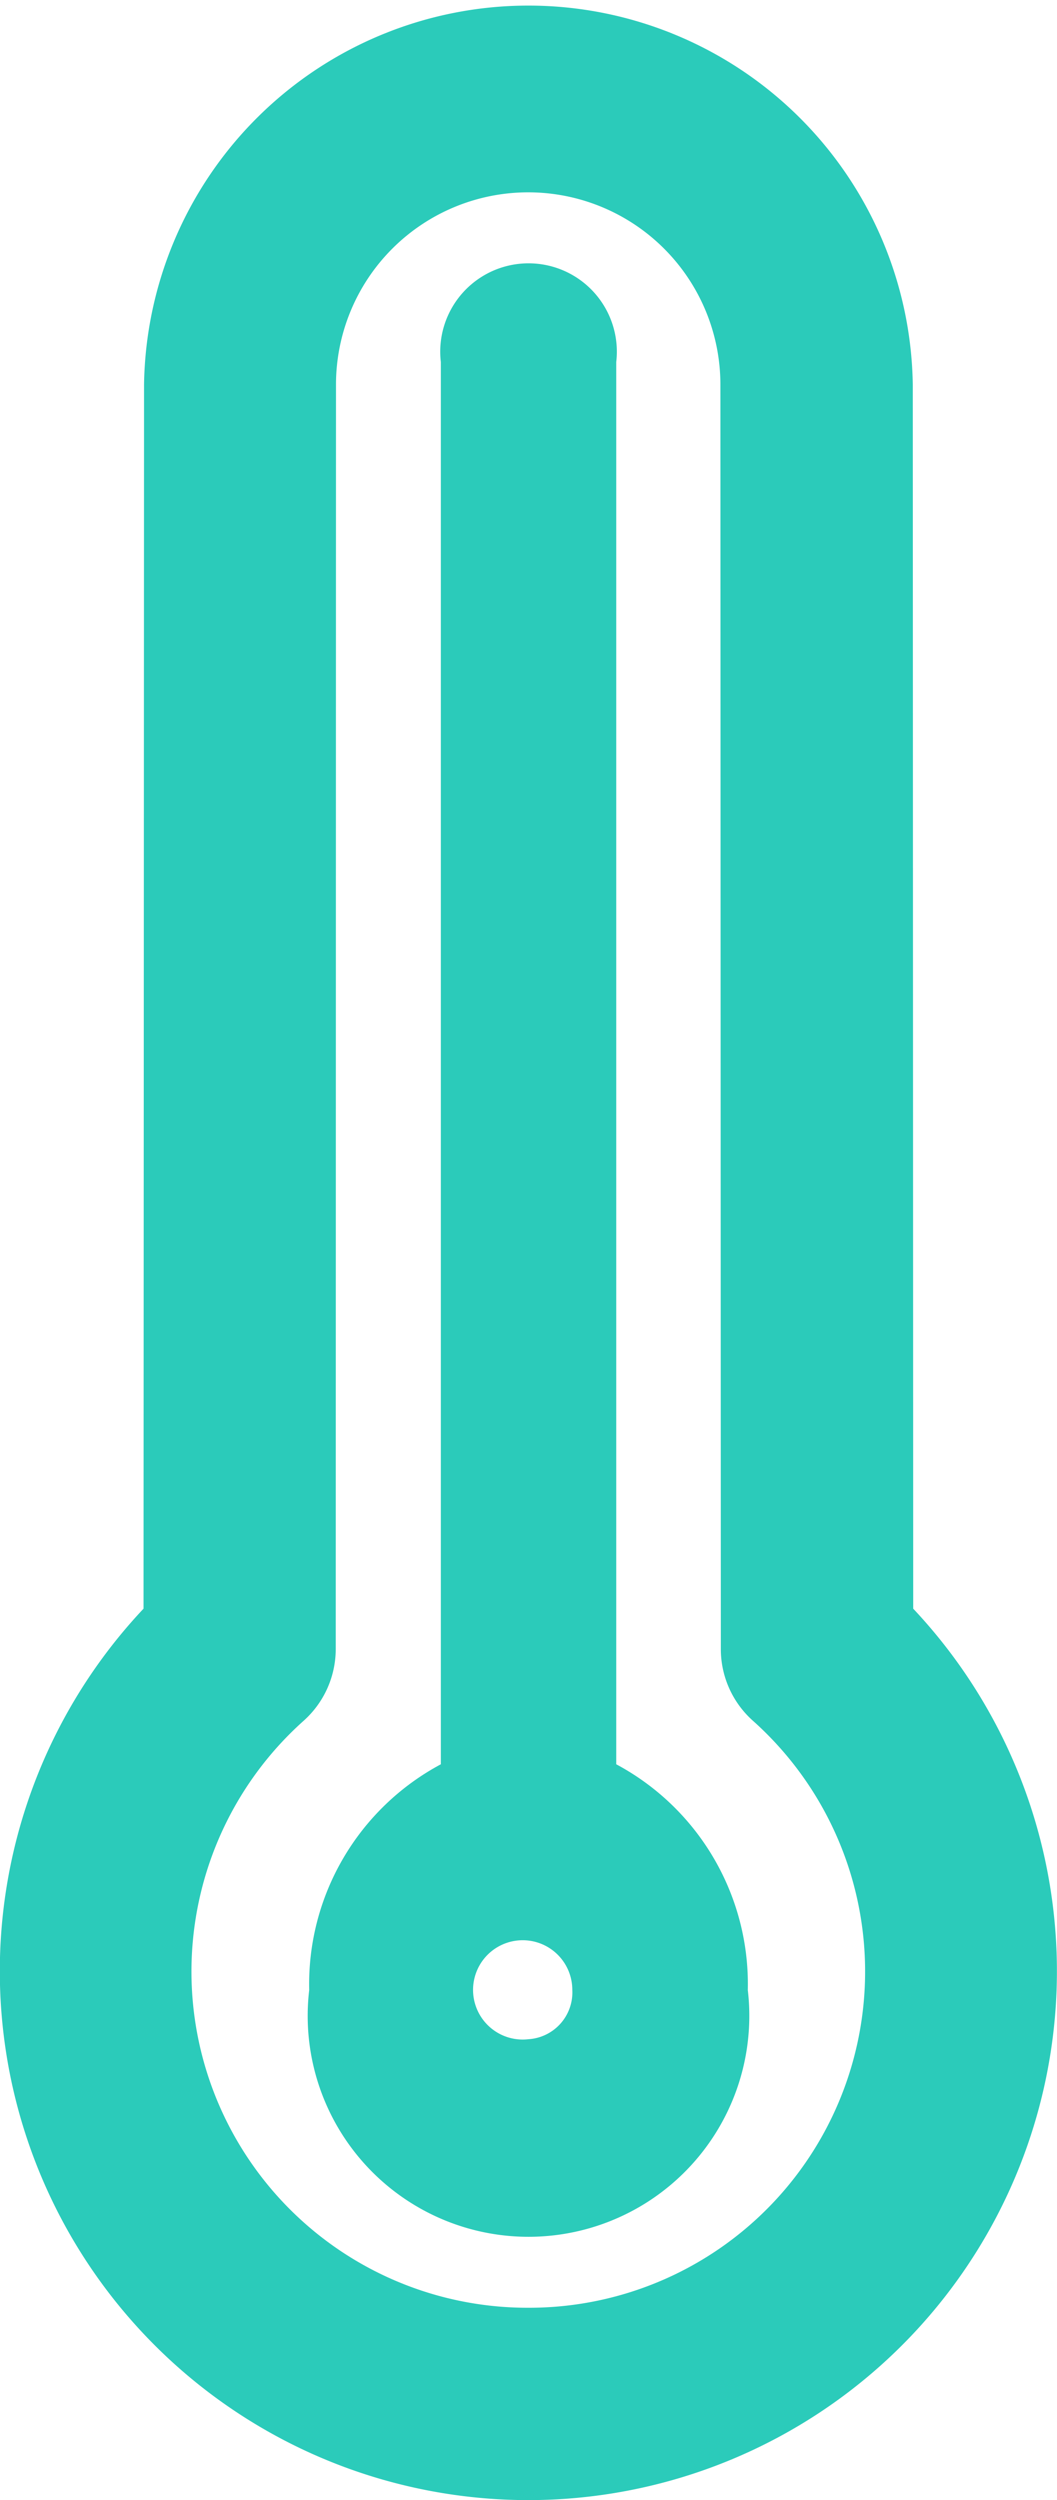<svg xmlns="http://www.w3.org/2000/svg" width="12.269" height="29" viewBox="0 0 12.269 29"><defs><style>.a{fill:#2bcbba;}</style></defs><g transform="translate(-37 -22)"><path class="a" d="M46.564,45.411V29.145a1.025,1.025,0,1,0-2.036,0V45.411A2.892,2.892,0,0,0,43,48.03a2.563,2.563,0,1,0,5.091,0A2.892,2.892,0,0,0,46.564,45.411ZM45.545,48.6a.576.576,0,1,1,.509-.572A.544.544,0,0,1,45.545,48.6Z" transform="translate(-2.411 -2.946)"/><path class="a" d="M47.6,40.66l-.005-14.2a4.462,4.462,0,0,0-8.923,0l-.006,14.2a6.135,6.135,0,1,0,8.934,0Zm-4.467,8.109a3.9,3.9,0,0,1-2.606-6.811,1.116,1.116,0,0,0,.37-.829L40.9,26.462a2.231,2.231,0,1,1,4.462,0l.005,14.667a1.113,1.113,0,0,0,.37.829,3.9,3.9,0,0,1-2.606,6.811Z"/></g></svg>